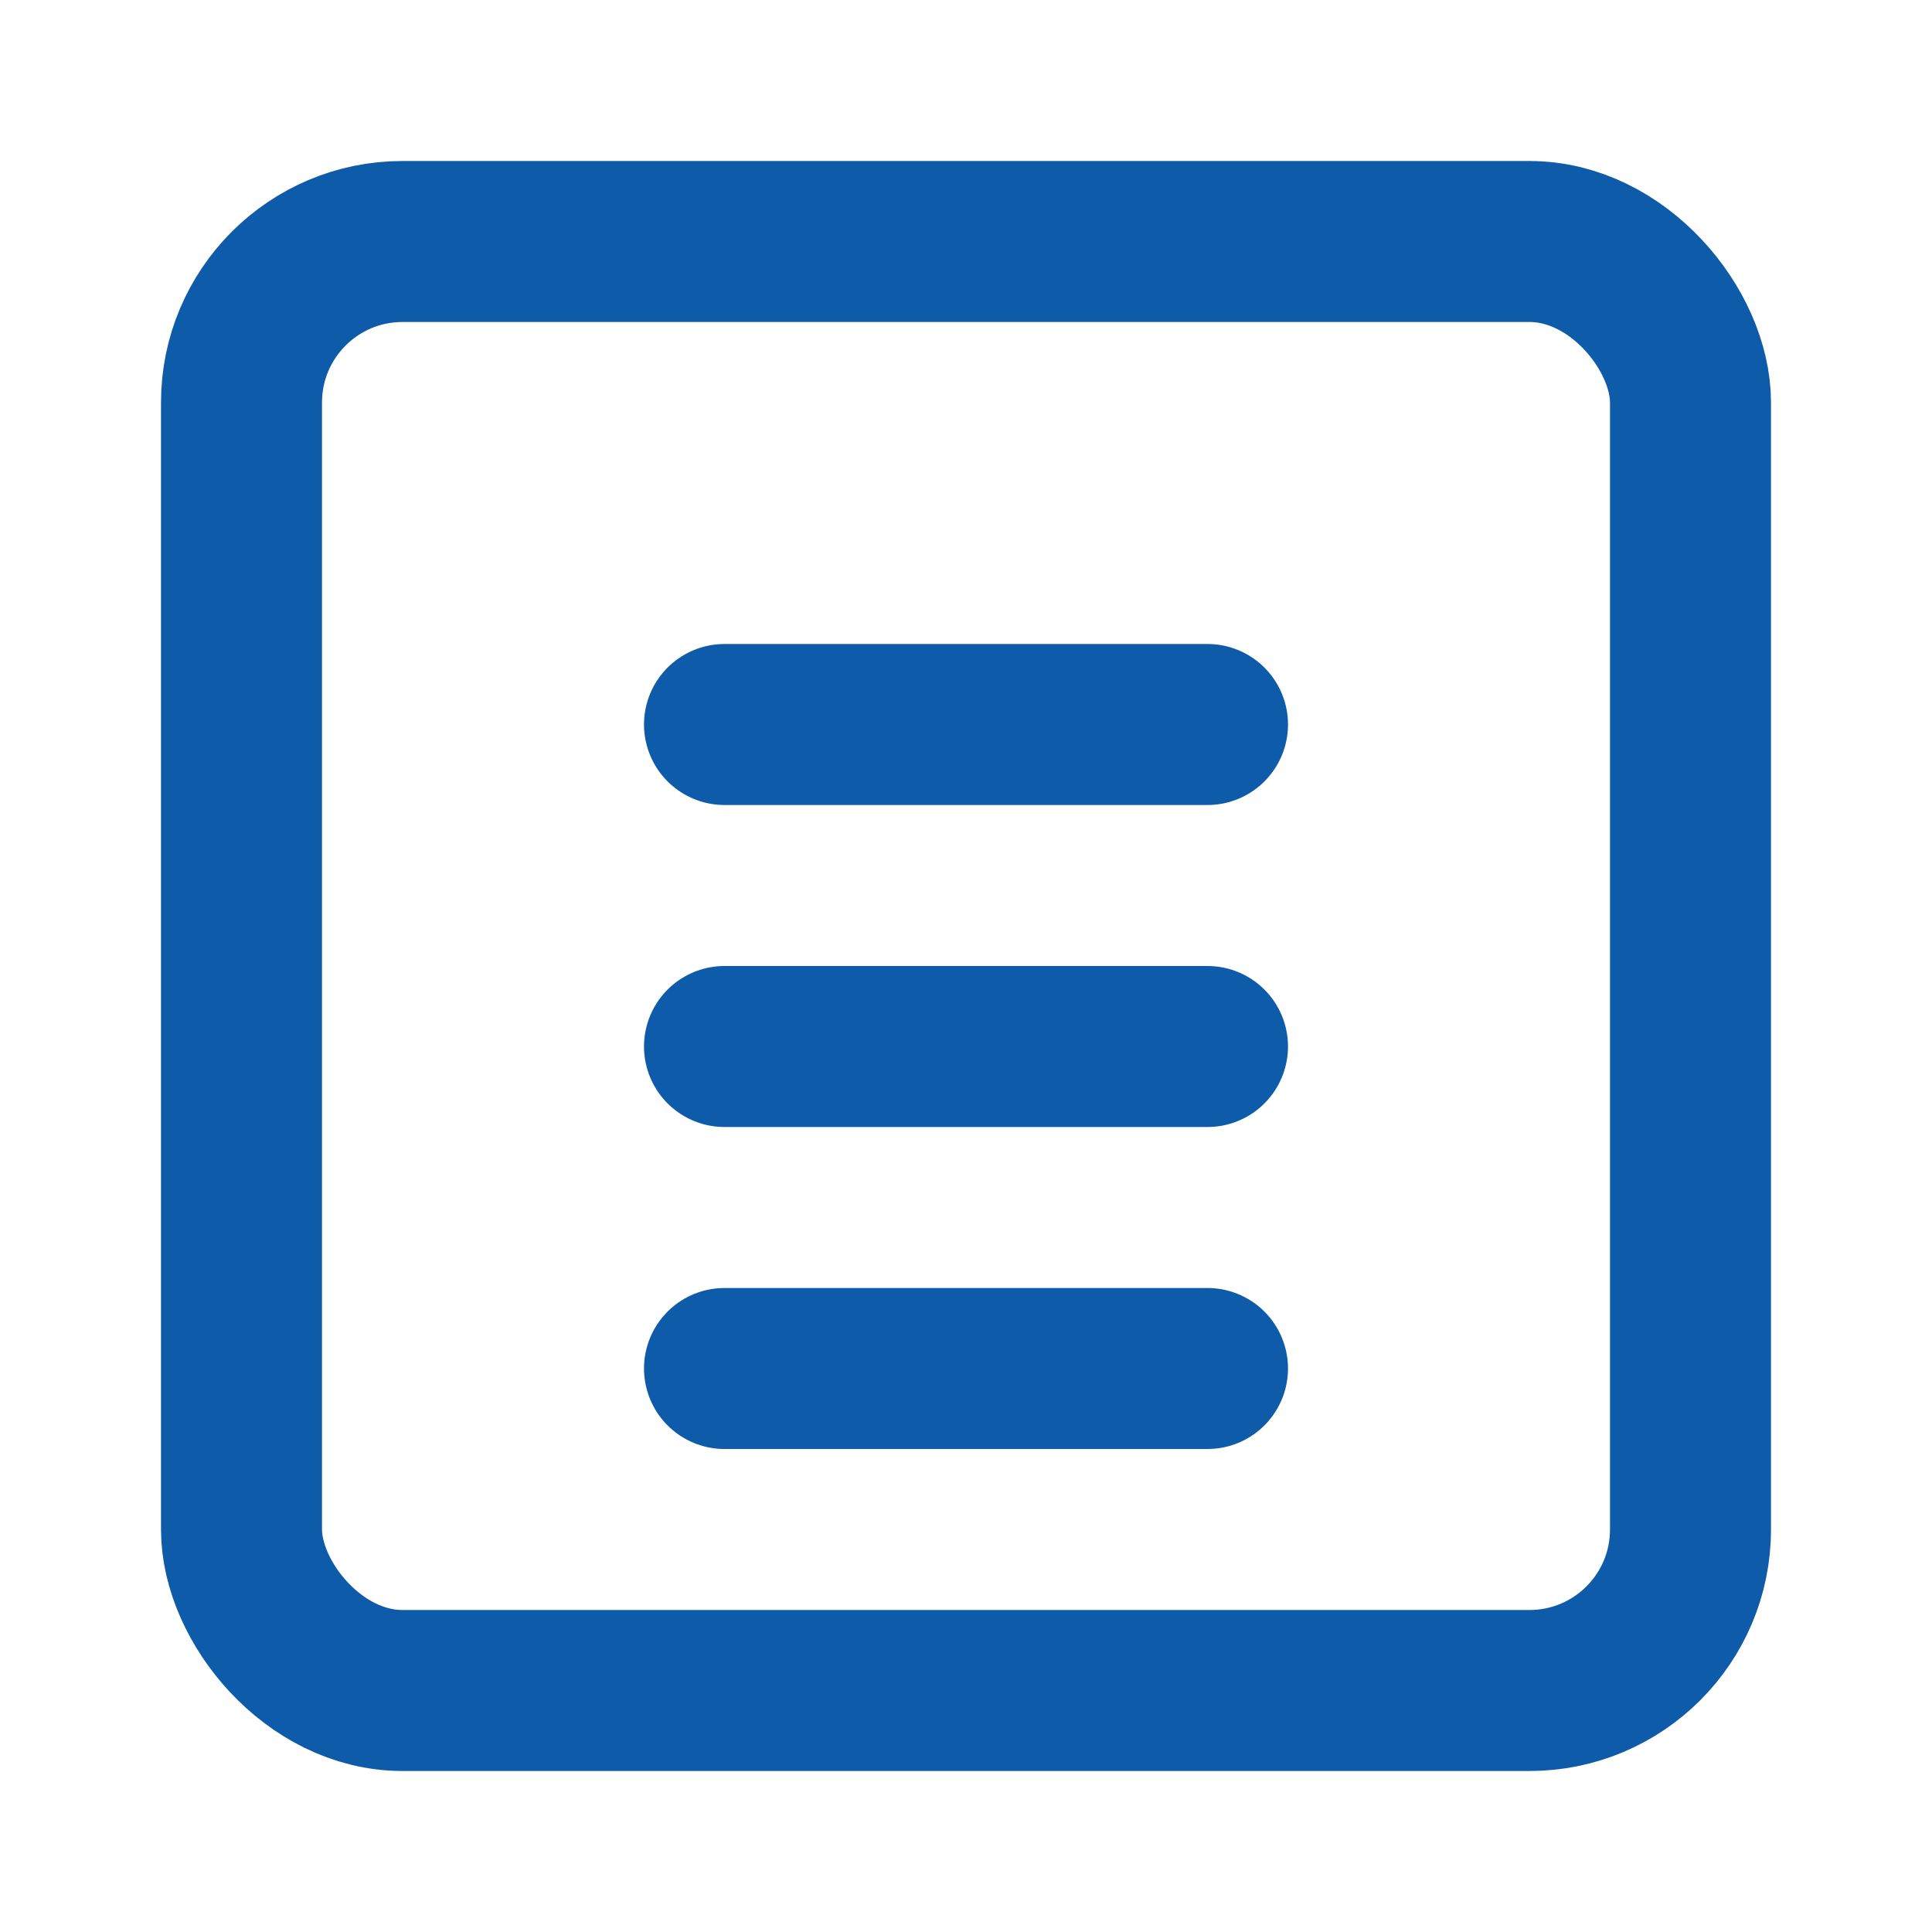 
<svg xmlns="http://www.w3.org/2000/svg" width="24" height="24" viewBox="0 0 24 24" fill="none" stroke="#0E5BA9" stroke-width="2" stroke-linecap="round" stroke-linejoin="round">
  <rect width="18" height="18" x="3" y="3" rx="2" ry="2" />
  <line x1="9" x2="15" y1="9" y2="9" />
  <line x1="9" x2="15" y1="13" y2="13" />
  <line x1="9" x2="15" y1="17" y2="17" />
</svg>
